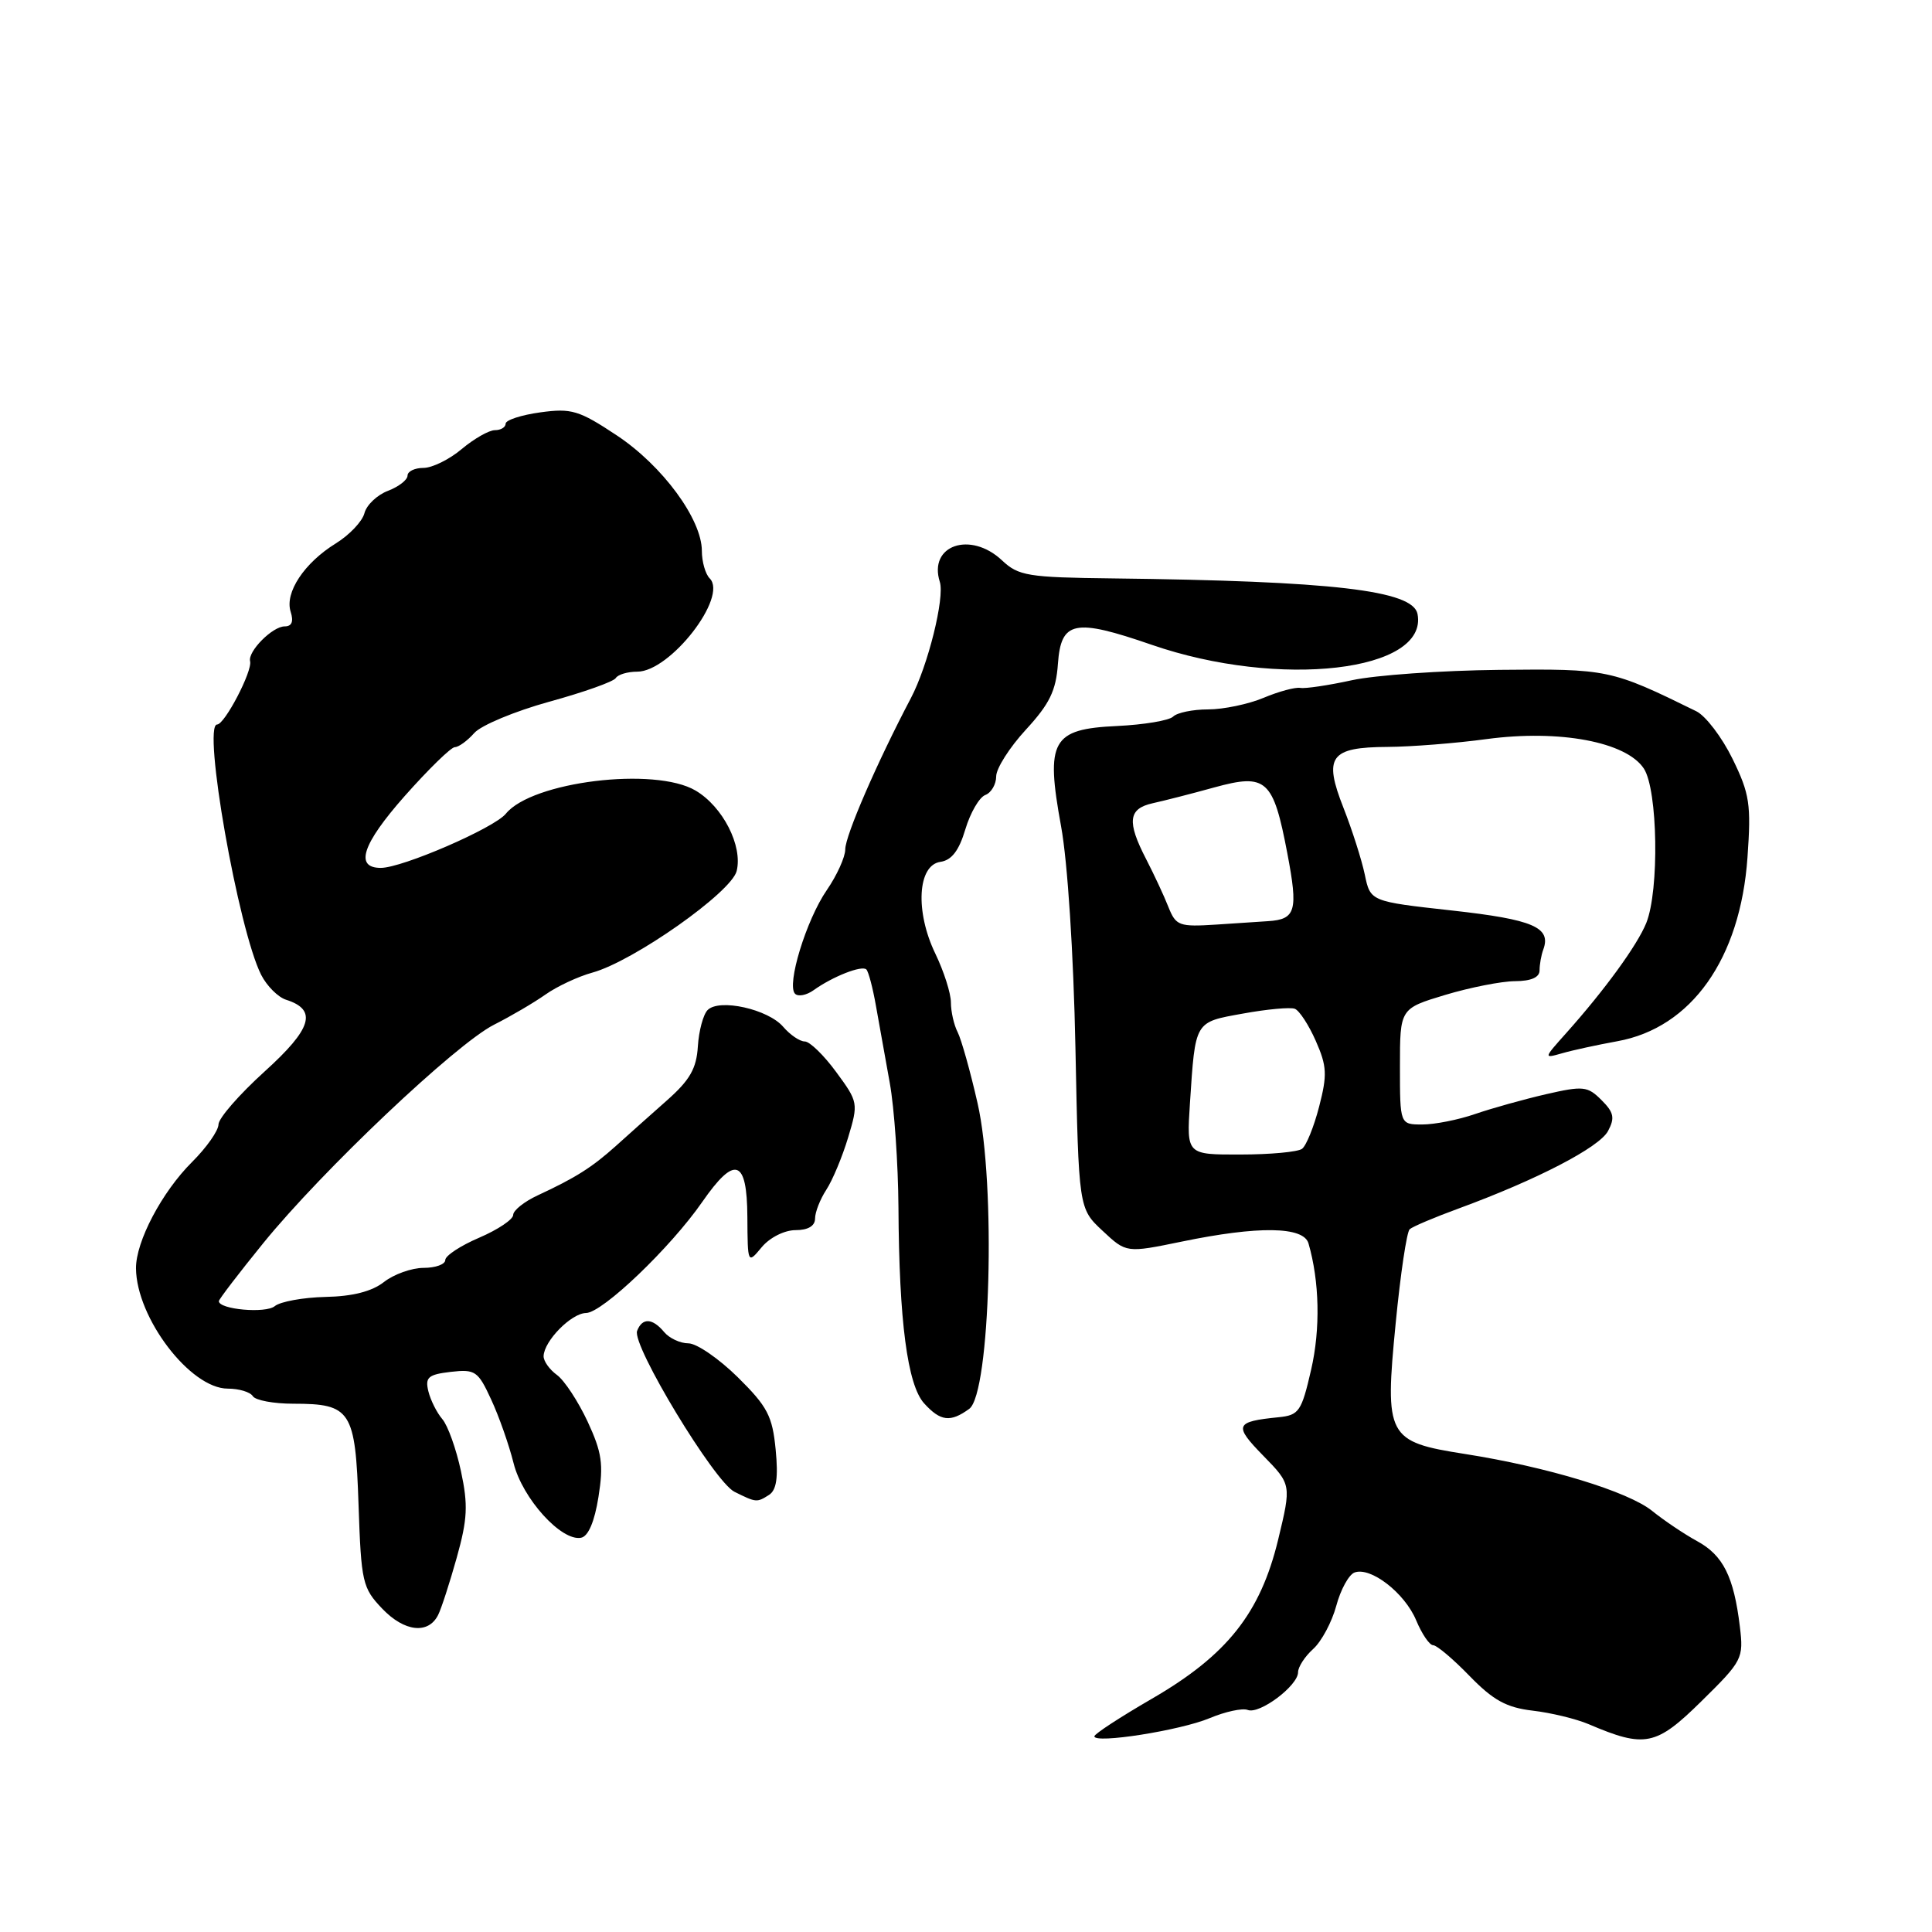<?xml version="1.0" encoding="UTF-8" standalone="no"?>
<!DOCTYPE svg PUBLIC "-//W3C//DTD SVG 1.1//EN" "http://www.w3.org/Graphics/SVG/1.1/DTD/svg11.dtd" >
<svg xmlns="http://www.w3.org/2000/svg" xmlns:xlink="http://www.w3.org/1999/xlink" version="1.1" viewBox="0 0 256 256">
 <g >
 <path fill="currentColor"
d=" M 160.27 227.67 C 162.35 226.80 164.63 226.30 165.34 226.58 C 166.91 227.18 172.00 223.36 172.00 221.58 C 172.00 220.88 172.90 219.49 174.00 218.50 C 175.11 217.50 176.48 214.93 177.06 212.79 C 177.63 210.65 178.72 208.66 179.47 208.37 C 181.60 207.56 186.13 211.06 187.65 214.70 C 188.41 216.52 189.42 218.00 189.90 218.00 C 190.38 218.00 192.55 219.83 194.72 222.07 C 197.85 225.29 199.60 226.26 203.09 226.67 C 205.51 226.95 208.85 227.76 210.50 228.46 C 217.97 231.65 219.42 231.36 225.46 225.41 C 230.89 220.07 231.05 219.76 230.54 215.53 C 229.74 208.92 228.33 206.09 224.88 204.21 C 223.16 203.27 220.49 201.47 218.94 200.22 C 215.77 197.64 205.07 194.38 194.12 192.66 C 183.79 191.04 183.46 190.41 184.94 175.28 C 185.57 168.81 186.40 163.23 186.79 162.88 C 187.18 162.53 190.11 161.29 193.31 160.12 C 203.65 156.32 211.91 152.04 213.07 149.87 C 214.00 148.13 213.85 147.40 212.20 145.76 C 210.36 143.92 209.79 143.86 204.85 144.99 C 201.91 145.67 197.68 146.85 195.47 147.61 C 193.25 148.38 190.10 149.00 188.47 149.00 C 185.50 149.00 185.50 149.00 185.50 141.32 C 185.50 133.64 185.50 133.64 191.50 131.83 C 194.80 130.84 198.96 130.02 200.75 130.01 C 202.88 130.00 204.00 129.51 204.00 128.58 C 204.00 127.80 204.22 126.56 204.49 125.83 C 205.58 122.88 203.16 121.84 192.43 120.65 C 181.58 119.45 181.58 119.45 180.84 115.88 C 180.43 113.93 179.16 109.95 178.02 107.05 C 175.34 100.25 176.24 99.01 183.87 98.97 C 186.97 98.95 192.88 98.49 197.00 97.93 C 206.65 96.64 215.49 98.30 217.82 101.84 C 219.67 104.67 219.88 117.97 218.14 122.30 C 216.95 125.24 212.65 131.16 207.53 136.89 C 204.52 140.26 204.51 140.27 207.00 139.56 C 208.38 139.16 211.66 138.45 214.30 137.97 C 224.12 136.20 230.61 127.04 231.55 113.61 C 232.05 106.57 231.84 105.19 229.57 100.55 C 228.17 97.69 226.01 94.85 224.76 94.24 C 213.45 88.69 213.09 88.61 198.65 88.76 C 191.03 88.84 182.25 89.46 179.15 90.13 C 176.04 90.81 172.96 91.27 172.30 91.15 C 171.64 91.03 169.44 91.62 167.42 92.47 C 165.41 93.31 162.10 94.00 160.08 94.00 C 158.06 94.00 155.97 94.43 155.45 94.95 C 154.93 95.47 151.58 96.03 148.01 96.20 C 139.36 96.60 138.52 98.12 140.60 109.50 C 141.46 114.17 142.25 126.36 142.50 138.82 C 142.93 160.13 142.93 160.13 146.09 163.08 C 149.24 166.03 149.24 166.03 156.58 164.52 C 166.73 162.42 172.72 162.50 173.38 164.75 C 174.84 169.78 174.98 176.08 173.73 181.50 C 172.46 187.03 172.12 187.52 169.43 187.79 C 163.63 188.37 163.44 188.85 167.39 192.89 C 171.12 196.71 171.12 196.71 169.36 204.02 C 167.00 213.77 162.59 219.33 152.60 225.11 C 148.43 227.53 145.02 229.75 145.01 230.07 C 144.99 231.09 156.41 229.29 160.27 227.67 Z  M 58.05 214.00 C 58.47 213.18 59.58 209.75 60.52 206.40 C 61.95 201.28 62.04 199.42 61.08 194.94 C 60.45 191.99 59.34 188.89 58.61 188.04 C 57.88 187.19 57.05 185.53 56.76 184.35 C 56.31 182.50 56.74 182.13 59.72 181.78 C 62.97 181.41 63.34 181.66 65.08 185.44 C 66.12 187.67 67.45 191.47 68.05 193.87 C 69.22 198.55 74.38 204.26 76.99 203.76 C 77.95 203.58 78.78 201.63 79.30 198.35 C 79.99 194.03 79.76 192.46 77.86 188.36 C 76.61 185.69 74.79 182.91 73.80 182.19 C 72.81 181.47 72.01 180.35 72.03 179.69 C 72.09 177.68 75.71 174.00 77.66 173.98 C 79.82 173.95 88.85 165.33 93.06 159.25 C 97.38 153.03 98.99 153.57 99.03 161.25 C 99.07 167.50 99.07 167.50 100.94 165.25 C 102.00 163.98 103.95 163.00 105.41 163.00 C 107.07 163.00 108.00 162.45 108.00 161.46 C 108.00 160.62 108.67 158.91 109.49 157.65 C 110.31 156.40 111.61 153.29 112.38 150.73 C 113.75 146.18 113.72 146.02 110.80 142.05 C 109.17 139.82 107.29 138.00 106.64 138.00 C 105.98 138.00 104.70 137.13 103.78 136.06 C 101.78 133.72 95.32 132.28 93.77 133.83 C 93.18 134.42 92.60 136.59 92.47 138.65 C 92.29 141.59 91.41 143.12 88.37 145.81 C 86.24 147.69 83.19 150.42 81.59 151.86 C 78.43 154.69 76.29 156.05 71.25 158.39 C 69.46 159.22 68.00 160.39 68.00 160.98 C 68.00 161.58 65.97 162.94 63.50 164.00 C 61.02 165.06 59.00 166.39 59.00 166.96 C 59.00 167.53 57.71 168.00 56.13 168.00 C 54.56 168.00 52.20 168.84 50.88 169.87 C 49.29 171.12 46.72 171.78 43.12 171.85 C 40.16 171.92 37.14 172.47 36.41 173.07 C 35.21 174.07 29.00 173.51 29.00 172.41 C 29.00 172.17 31.64 168.72 34.87 164.74 C 42.67 155.13 60.40 138.34 65.46 135.78 C 67.68 134.66 70.75 132.86 72.28 131.78 C 73.81 130.70 76.61 129.39 78.51 128.87 C 83.94 127.37 96.90 118.25 97.61 115.42 C 98.44 112.09 95.78 106.88 92.16 104.75 C 86.76 101.57 70.48 103.56 67.03 107.82 C 65.49 109.72 53.30 115.00 50.46 115.00 C 46.96 115.00 48.00 111.85 53.58 105.53 C 56.76 101.94 59.77 99.00 60.27 99.00 C 60.77 99.00 61.93 98.16 62.84 97.13 C 63.75 96.10 68.23 94.24 72.78 92.98 C 77.34 91.73 81.30 90.32 81.59 89.85 C 81.88 89.38 83.16 89.00 84.44 89.00 C 88.80 89.00 96.49 79.09 94.04 76.64 C 93.47 76.07 93.00 74.43 93.00 73.00 C 93.00 68.80 87.78 61.71 81.74 57.70 C 76.72 54.37 75.73 54.07 71.59 54.64 C 69.07 54.99 67.00 55.66 67.00 56.14 C 67.00 56.61 66.36 57.00 65.58 57.00 C 64.79 57.00 62.82 58.13 61.18 59.50 C 59.55 60.88 57.26 62.00 56.11 62.00 C 54.95 62.00 54.00 62.46 54.00 63.02 C 54.00 63.59 52.83 64.49 51.40 65.04 C 49.98 65.58 48.57 66.91 48.29 68.00 C 48.01 69.09 46.30 70.89 44.49 72.01 C 40.31 74.59 37.71 78.52 38.51 81.05 C 38.93 82.36 38.67 83.00 37.72 83.00 C 36.10 83.00 32.81 86.32 33.14 87.62 C 33.47 88.92 29.77 96.00 28.77 96.00 C 26.79 96.00 31.59 123.24 34.61 129.18 C 35.36 130.65 36.84 132.13 37.90 132.47 C 42.10 133.80 41.35 136.30 35.04 142.00 C 31.70 145.03 28.95 148.18 28.95 149.00 C 28.94 149.82 27.37 152.06 25.45 153.97 C 21.45 157.95 17.99 164.52 18.02 168.07 C 18.08 174.64 25.22 184.00 30.18 184.00 C 31.67 184.00 33.16 184.45 33.50 185.00 C 33.84 185.55 36.26 186.00 38.87 186.00 C 46.51 186.00 47.09 186.89 47.51 199.42 C 47.86 209.68 48.03 210.42 50.66 213.17 C 53.59 216.23 56.75 216.58 58.05 214.00 Z  M 101.89 198.09 C 102.89 197.45 103.14 195.80 102.78 192.09 C 102.35 187.63 101.70 186.38 97.75 182.48 C 95.25 180.02 92.31 178.00 91.22 178.00 C 90.13 178.00 88.68 177.32 88.00 176.50 C 86.45 174.64 85.10 174.58 84.42 176.35 C 83.70 178.24 94.66 196.35 97.32 197.67 C 100.20 199.10 100.28 199.11 101.89 198.09 Z  M 128.43 186.68 C 131.23 184.63 131.99 156.88 129.53 146.17 C 128.57 141.95 127.38 137.72 126.89 136.76 C 126.40 135.81 126.00 134.04 126.00 132.83 C 126.00 131.62 125.07 128.71 123.94 126.37 C 121.24 120.79 121.58 114.63 124.61 114.20 C 126.09 113.99 127.07 112.72 127.91 109.90 C 128.57 107.70 129.76 105.64 130.56 105.34 C 131.35 105.04 132.00 103.92 132.00 102.87 C 132.00 101.82 133.77 99.04 135.93 96.69 C 139.07 93.28 139.93 91.53 140.18 87.96 C 140.59 82.26 142.36 81.90 152.61 85.44 C 169.52 91.28 189.30 88.99 187.83 81.36 C 187.23 78.22 176.60 76.99 147.33 76.64 C 136.20 76.51 134.96 76.31 132.77 74.25 C 128.58 70.32 122.99 72.25 124.53 77.10 C 125.20 79.20 122.96 88.21 120.70 92.50 C 116.21 101.03 112.00 110.73 112.00 112.55 C 112.00 113.56 110.90 115.99 109.55 117.95 C 106.83 121.90 104.19 130.52 105.35 131.68 C 105.76 132.09 106.86 131.88 107.80 131.21 C 110.34 129.39 114.21 127.87 114.80 128.46 C 115.08 128.75 115.65 130.90 116.06 133.24 C 116.48 135.58 117.30 140.20 117.90 143.50 C 118.50 146.80 119.01 154.22 119.05 160.00 C 119.13 175.05 120.24 183.50 122.45 185.95 C 124.62 188.34 125.93 188.50 128.43 186.68 Z  M 157.67 146.25 C 158.40 135.19 158.23 135.47 164.72 134.30 C 167.90 133.72 170.98 133.44 171.57 133.67 C 172.16 133.89 173.42 135.81 174.35 137.93 C 175.83 141.28 175.88 142.43 174.79 146.64 C 174.10 149.31 173.08 151.83 172.52 152.23 C 171.96 152.64 168.29 152.98 164.37 152.98 C 157.23 153.00 157.23 153.00 157.67 146.25 Z  M 154.82 120.18 C 154.24 118.70 152.91 115.86 151.88 113.86 C 149.29 108.86 149.50 107.15 152.75 106.43 C 154.26 106.10 157.93 105.16 160.89 104.34 C 167.81 102.44 168.71 103.25 170.58 113.08 C 172.03 120.69 171.71 121.83 168.00 122.06 C 167.18 122.12 164.11 122.32 161.20 122.51 C 156.23 122.83 155.82 122.68 154.82 120.18 Z "/>
</g>
</svg>
